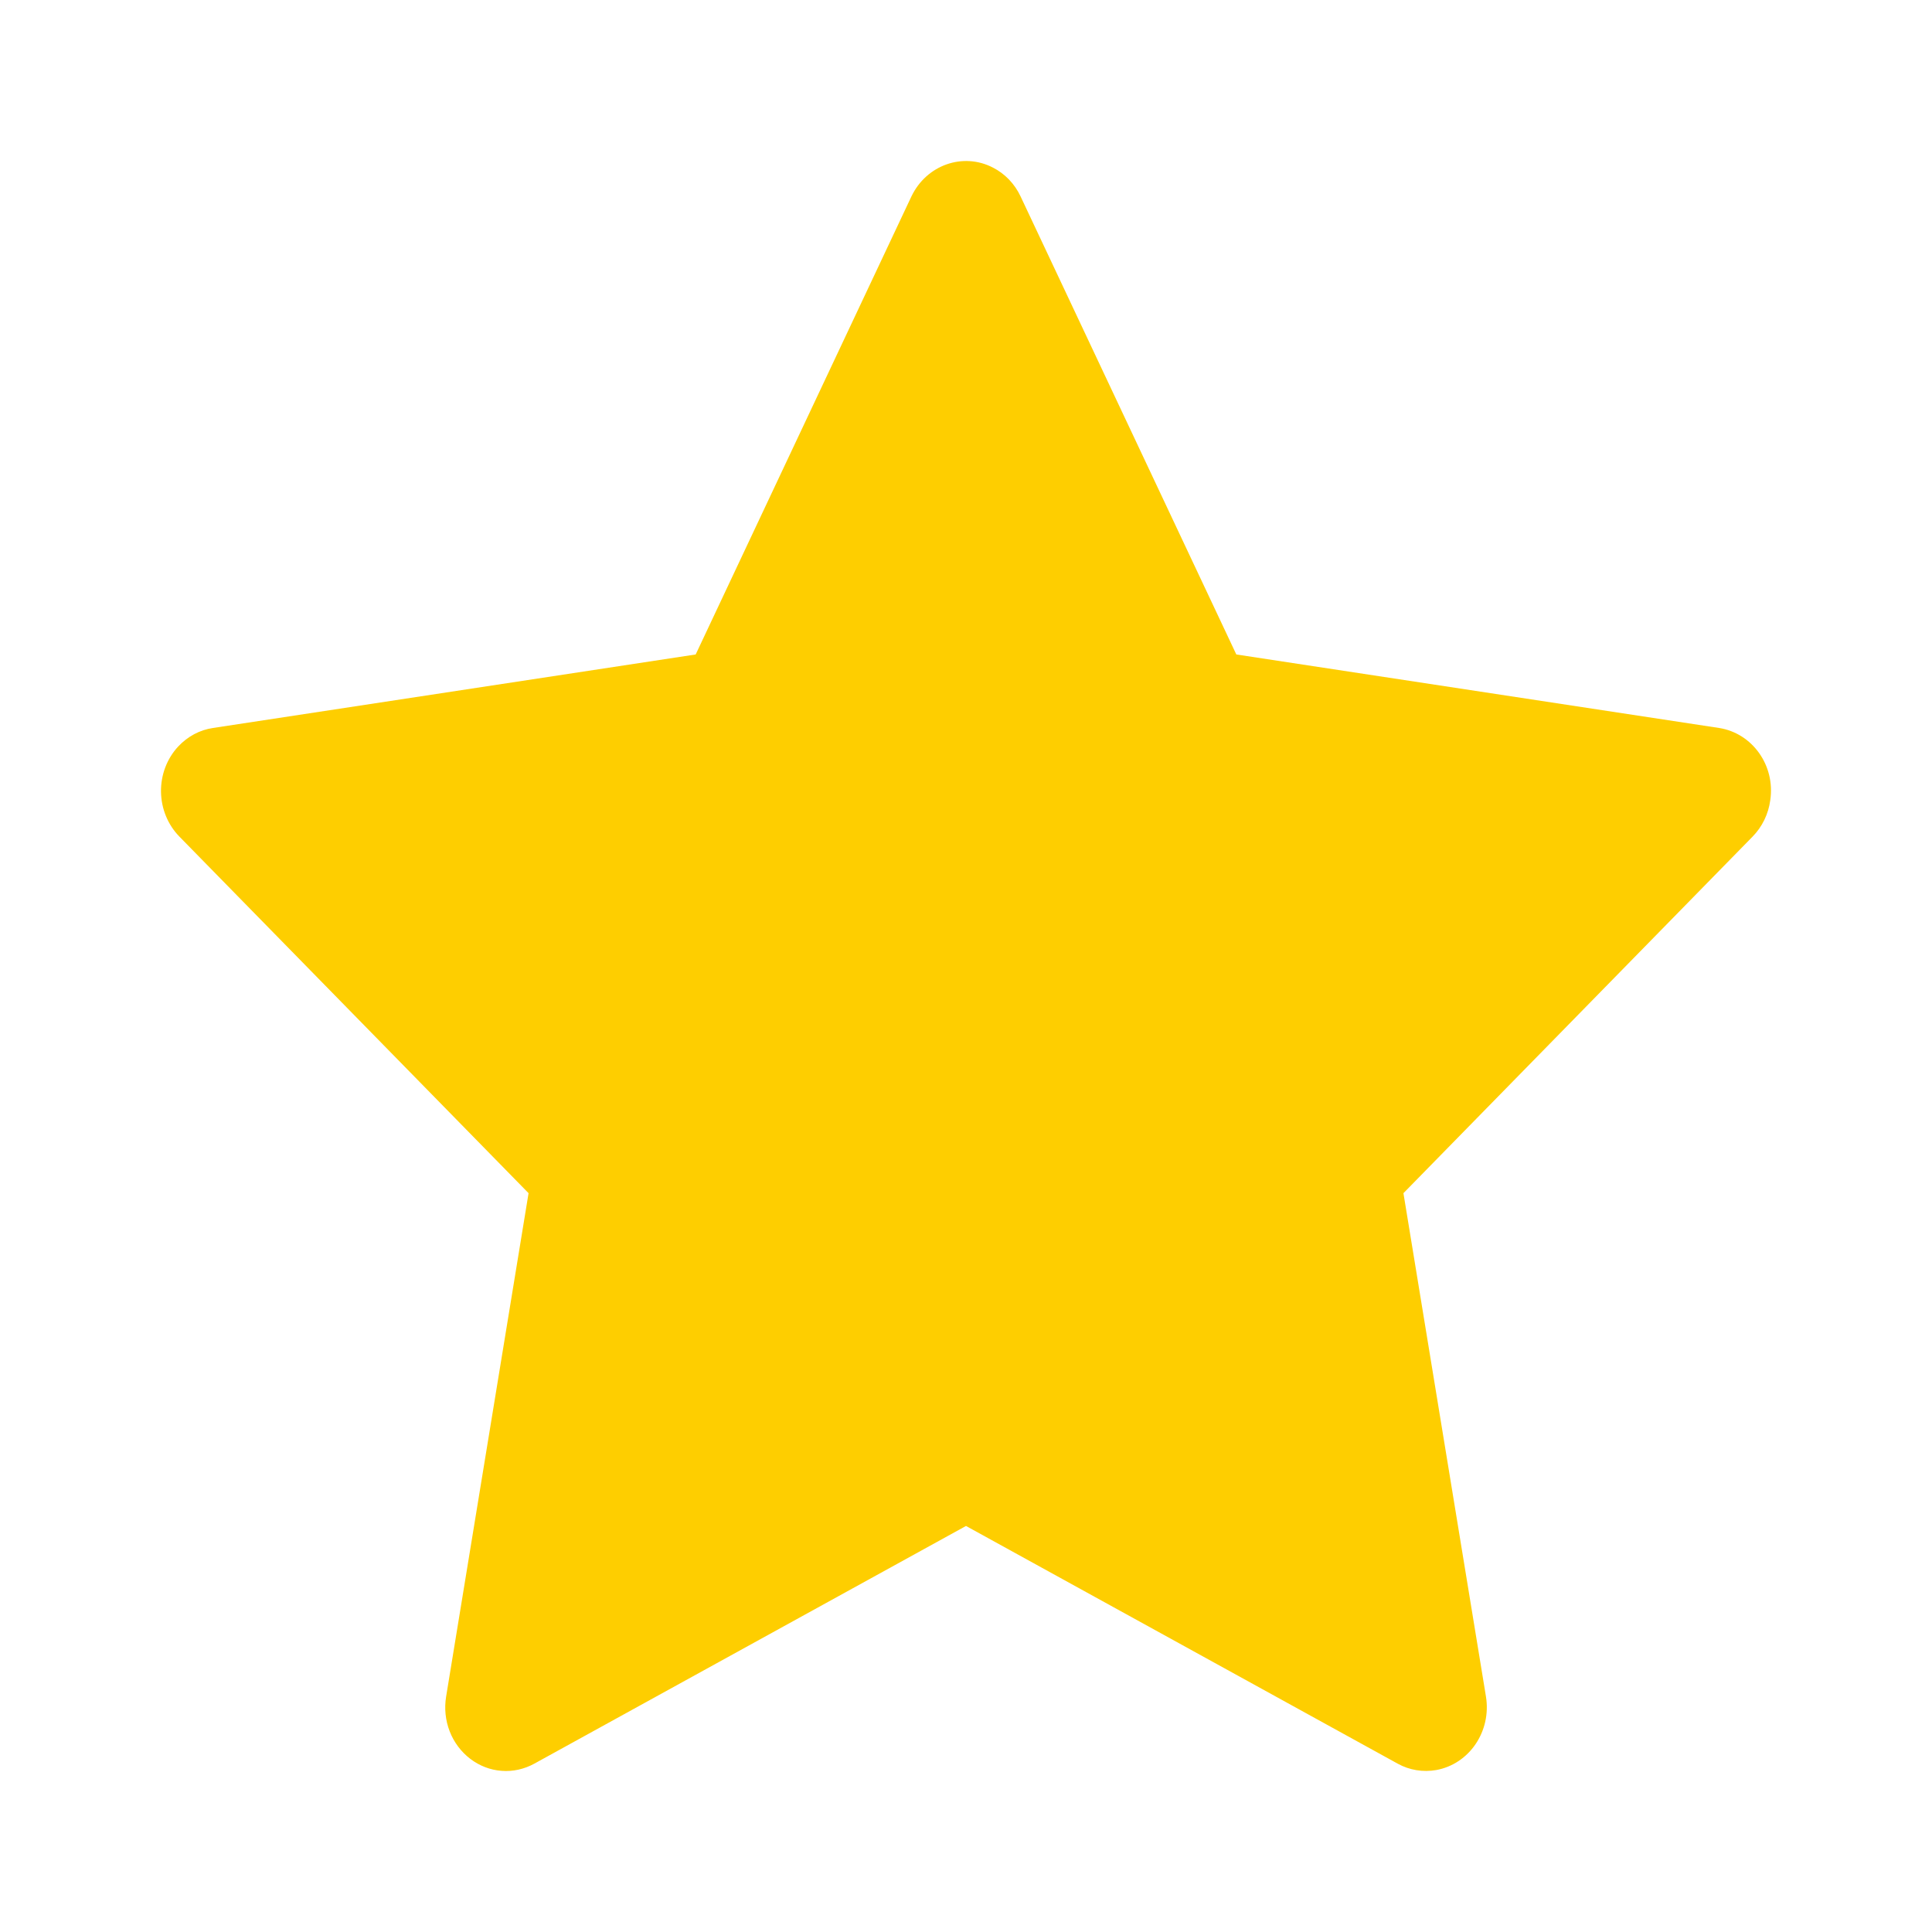 <svg width="24" height="24" viewBox="0 0 24 24" fill="none" xmlns="http://www.w3.org/2000/svg">
<path d="M21.354 9.043L15.358 8.13L12.678 2.44C12.605 2.284 12.484 2.158 12.335 2.082C11.962 1.889 11.509 2.049 11.322 2.44L8.642 8.13L2.647 9.043C2.481 9.067 2.33 9.149 2.214 9.273C2.074 9.423 1.997 9.626 2 9.836C2.003 10.046 2.085 10.246 2.229 10.393L6.566 14.822L5.542 21.075C5.518 21.221 5.533 21.37 5.586 21.507C5.639 21.644 5.728 21.762 5.842 21.849C5.956 21.936 6.091 21.988 6.231 21.998C6.372 22.009 6.513 21.977 6.637 21.909L12 18.956L17.363 21.909C17.509 21.99 17.679 22.017 17.842 21.988C18.253 21.913 18.529 21.506 18.459 21.075L17.434 14.822L21.771 10.393C21.89 10.272 21.968 10.113 21.991 9.94C22.055 9.507 21.767 9.107 21.354 9.043Z" fill="#FECE00"/>
</svg>
